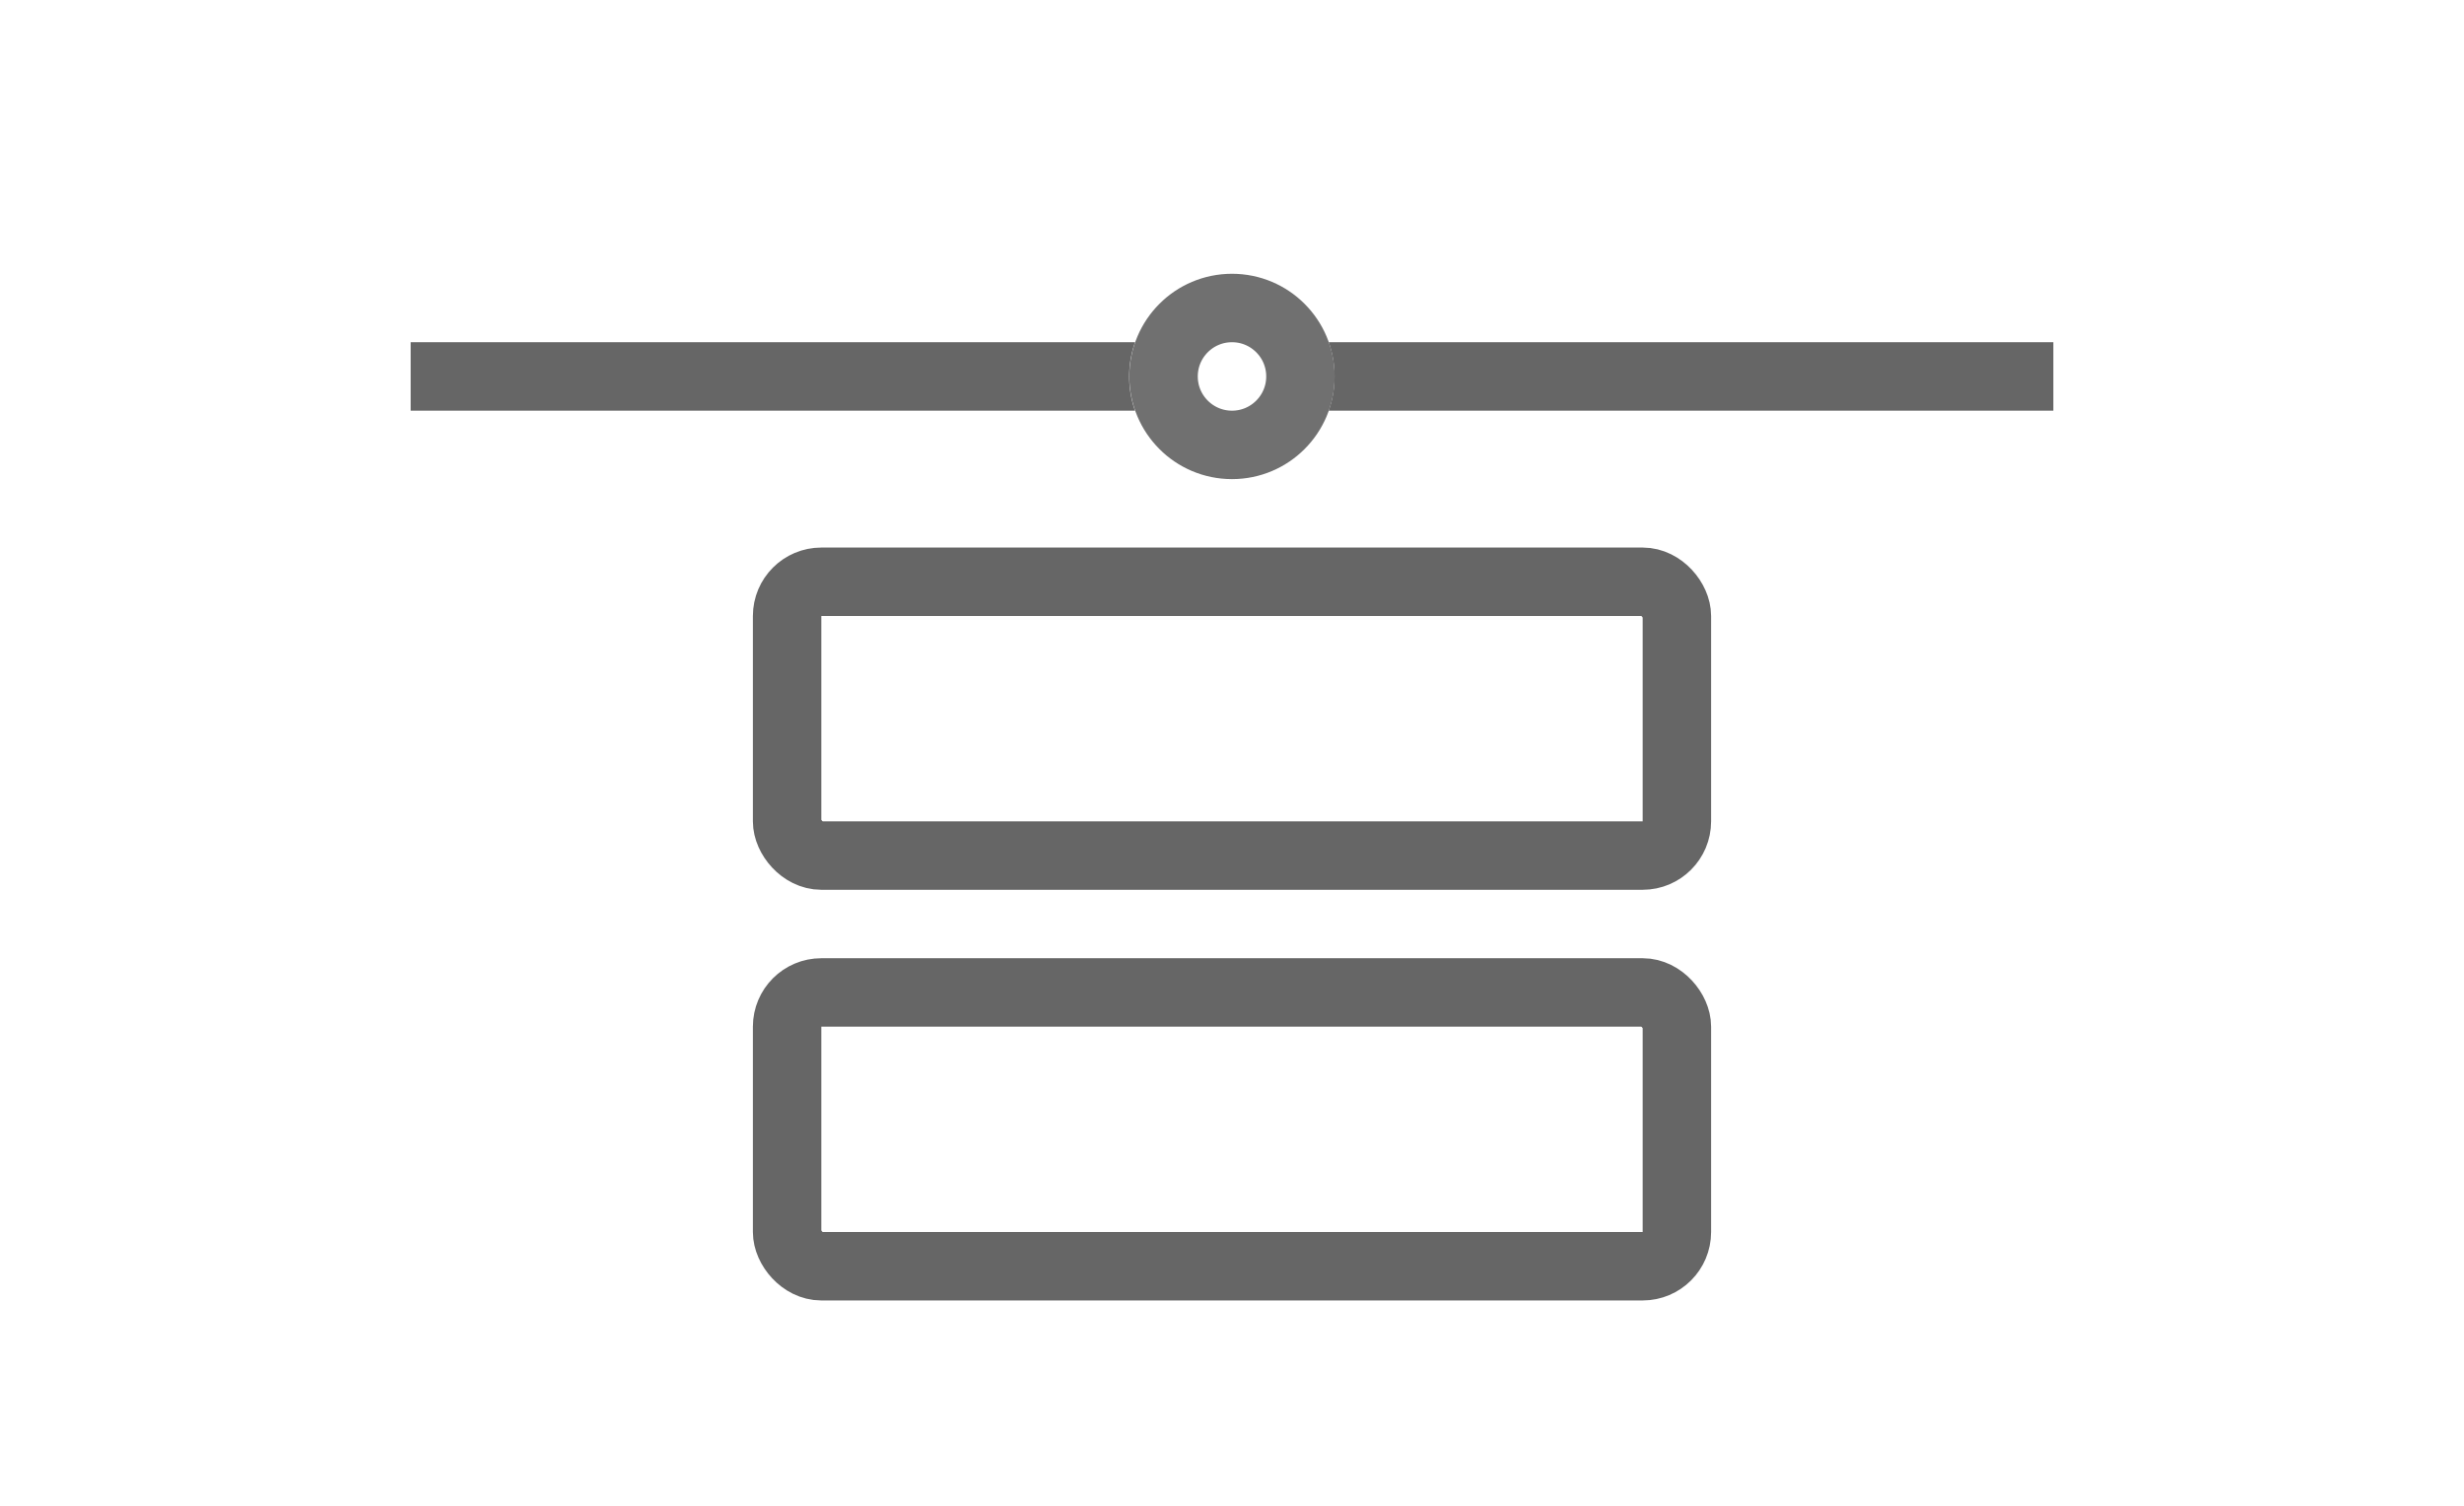 <svg xmlns="http://www.w3.org/2000/svg" width="36" height="22" viewBox="0 0 36 22">
  <defs>
    <style>
      .cls-1 {
        fill: #fff;
        opacity: 0;
      }

      .cls-1, .cls-4 {
        stroke: #707070;
      }

      .cls-2, .cls-4, .cls-6 {
        fill: none;
      }

      .cls-2 {
        stroke: #666;
      }

      .cls-3 {
        fill: #666;
      }

      .cls-5 {
        stroke: none;
      }
    </style>
  </defs>
  <g id="组_5912" data-name="组 5912" transform="translate(-1180 -448)">
    <g id="矩形_3090" data-name="矩形 3090" class="cls-1" transform="translate(1180 448)">
      <rect class="cls-5" width="36" height="22"/>
      <rect class="cls-6" x="0.5" y="0.5" width="35" height="21"/>
    </g>
    <g id="组_5910" data-name="组 5910" transform="translate(-40 -13)">
      <g id="矩形_2705" data-name="矩形 2705" class="cls-2" transform="translate(1231 469)">
        <rect class="cls-5" width="14" height="5" rx="1"/>
        <rect class="cls-6" x="0.5" y="0.5" width="13" height="4" rx="0.5"/>
      </g>
      <g id="矩形_3097" data-name="矩形 3097" class="cls-2" transform="translate(1231 475)">
        <rect class="cls-5" width="14" height="5" rx="1"/>
        <rect class="cls-6" x="0.5" y="0.5" width="13" height="4" rx="0.5"/>
      </g>
      <path id="减去_82" data-name="减去 82" class="cls-3" d="M-2036-10381h-10.587a1.512,1.512,0,0,0,.085-.5,1.5,1.5,0,0,0-.085-.5H-2036v1Zm-13.415,0H-2060v-1h10.584a1.486,1.486,0,0,0-.086.5,1.5,1.5,0,0,0,.085.5Z" transform="translate(3286 10848)"/>
      <g id="椭圆_450" data-name="椭圆 450" class="cls-4" transform="translate(1236.5 465)">
        <circle class="cls-5" cx="1.5" cy="1.5" r="1.5"/>
        <circle class="cls-6" cx="1.5" cy="1.5" r="1"/>
      </g>
    </g>
  </g>
</svg>
